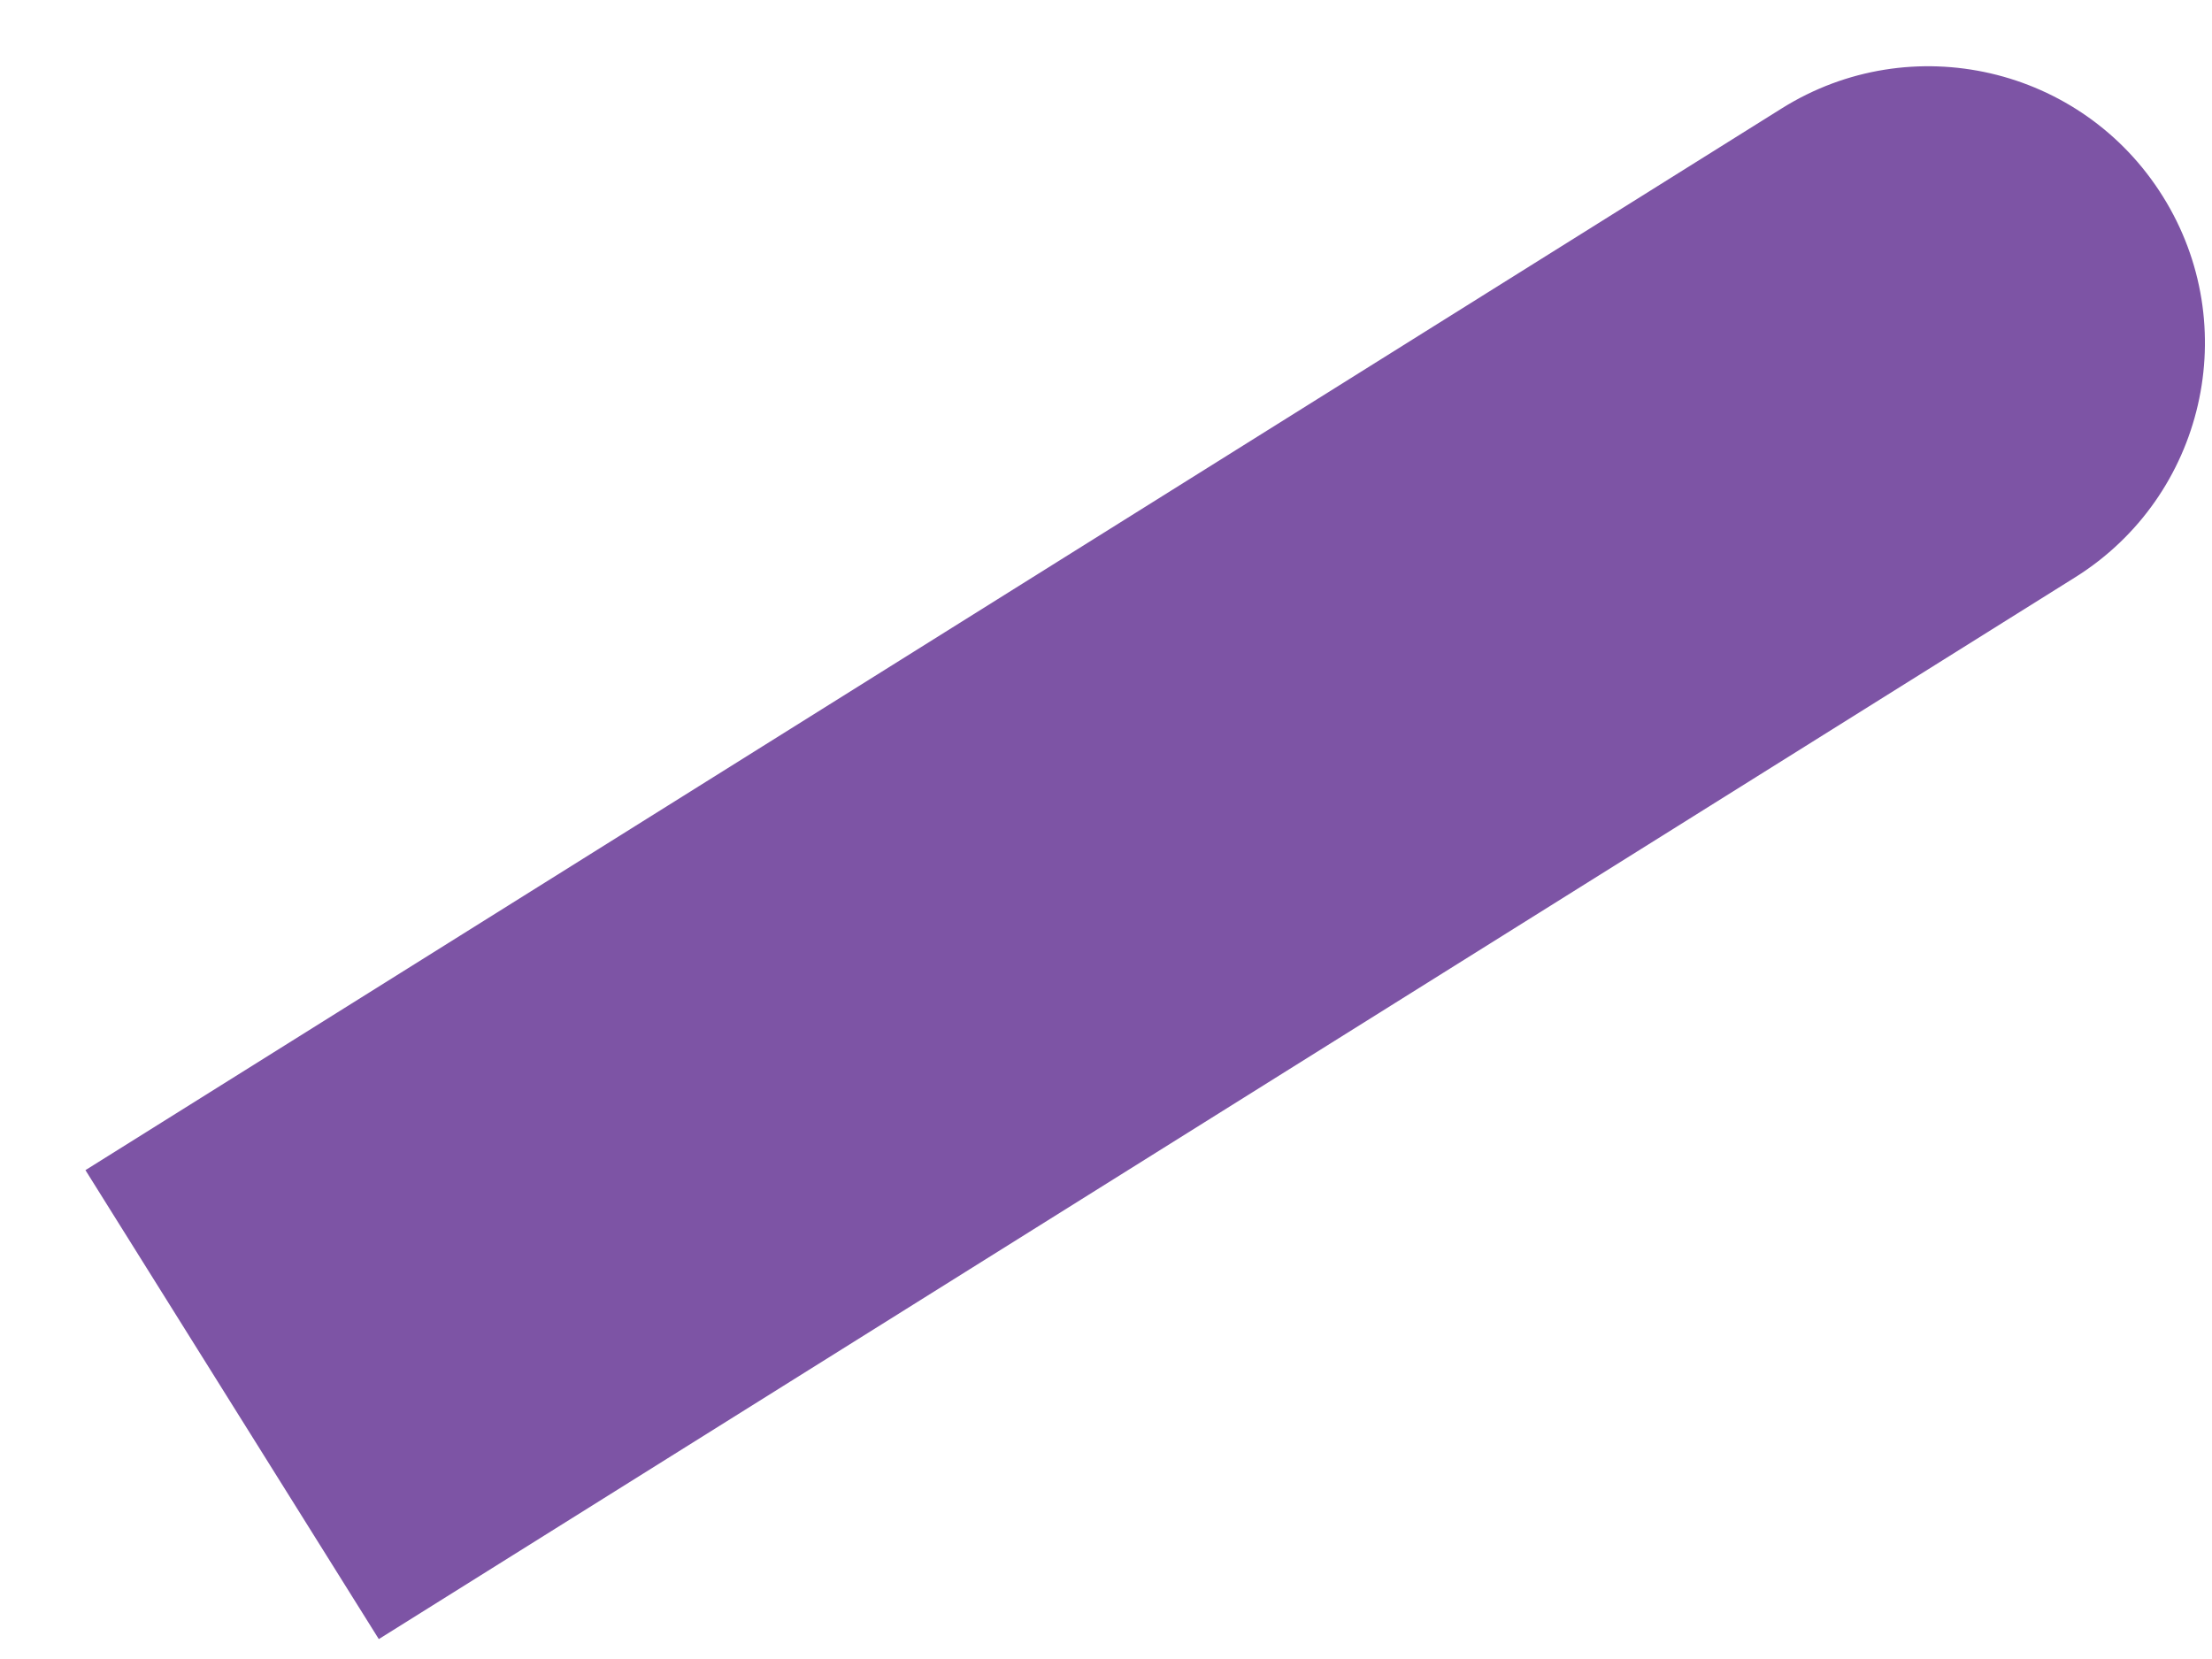 <svg width="8" height="6" viewBox="0 0 8 6" fill="none" xmlns="http://www.w3.org/2000/svg">
<path d="M7.505 2.088C7.973 1.795 8.115 1.178 7.822 0.71C7.529 0.241 6.912 0.099 6.444 0.392L7.505 2.088ZM1.37 5.928L7.505 2.088L6.444 0.392L0.309 4.232L1.37 5.928Z" fill="#7D54A5"/>
</svg>
